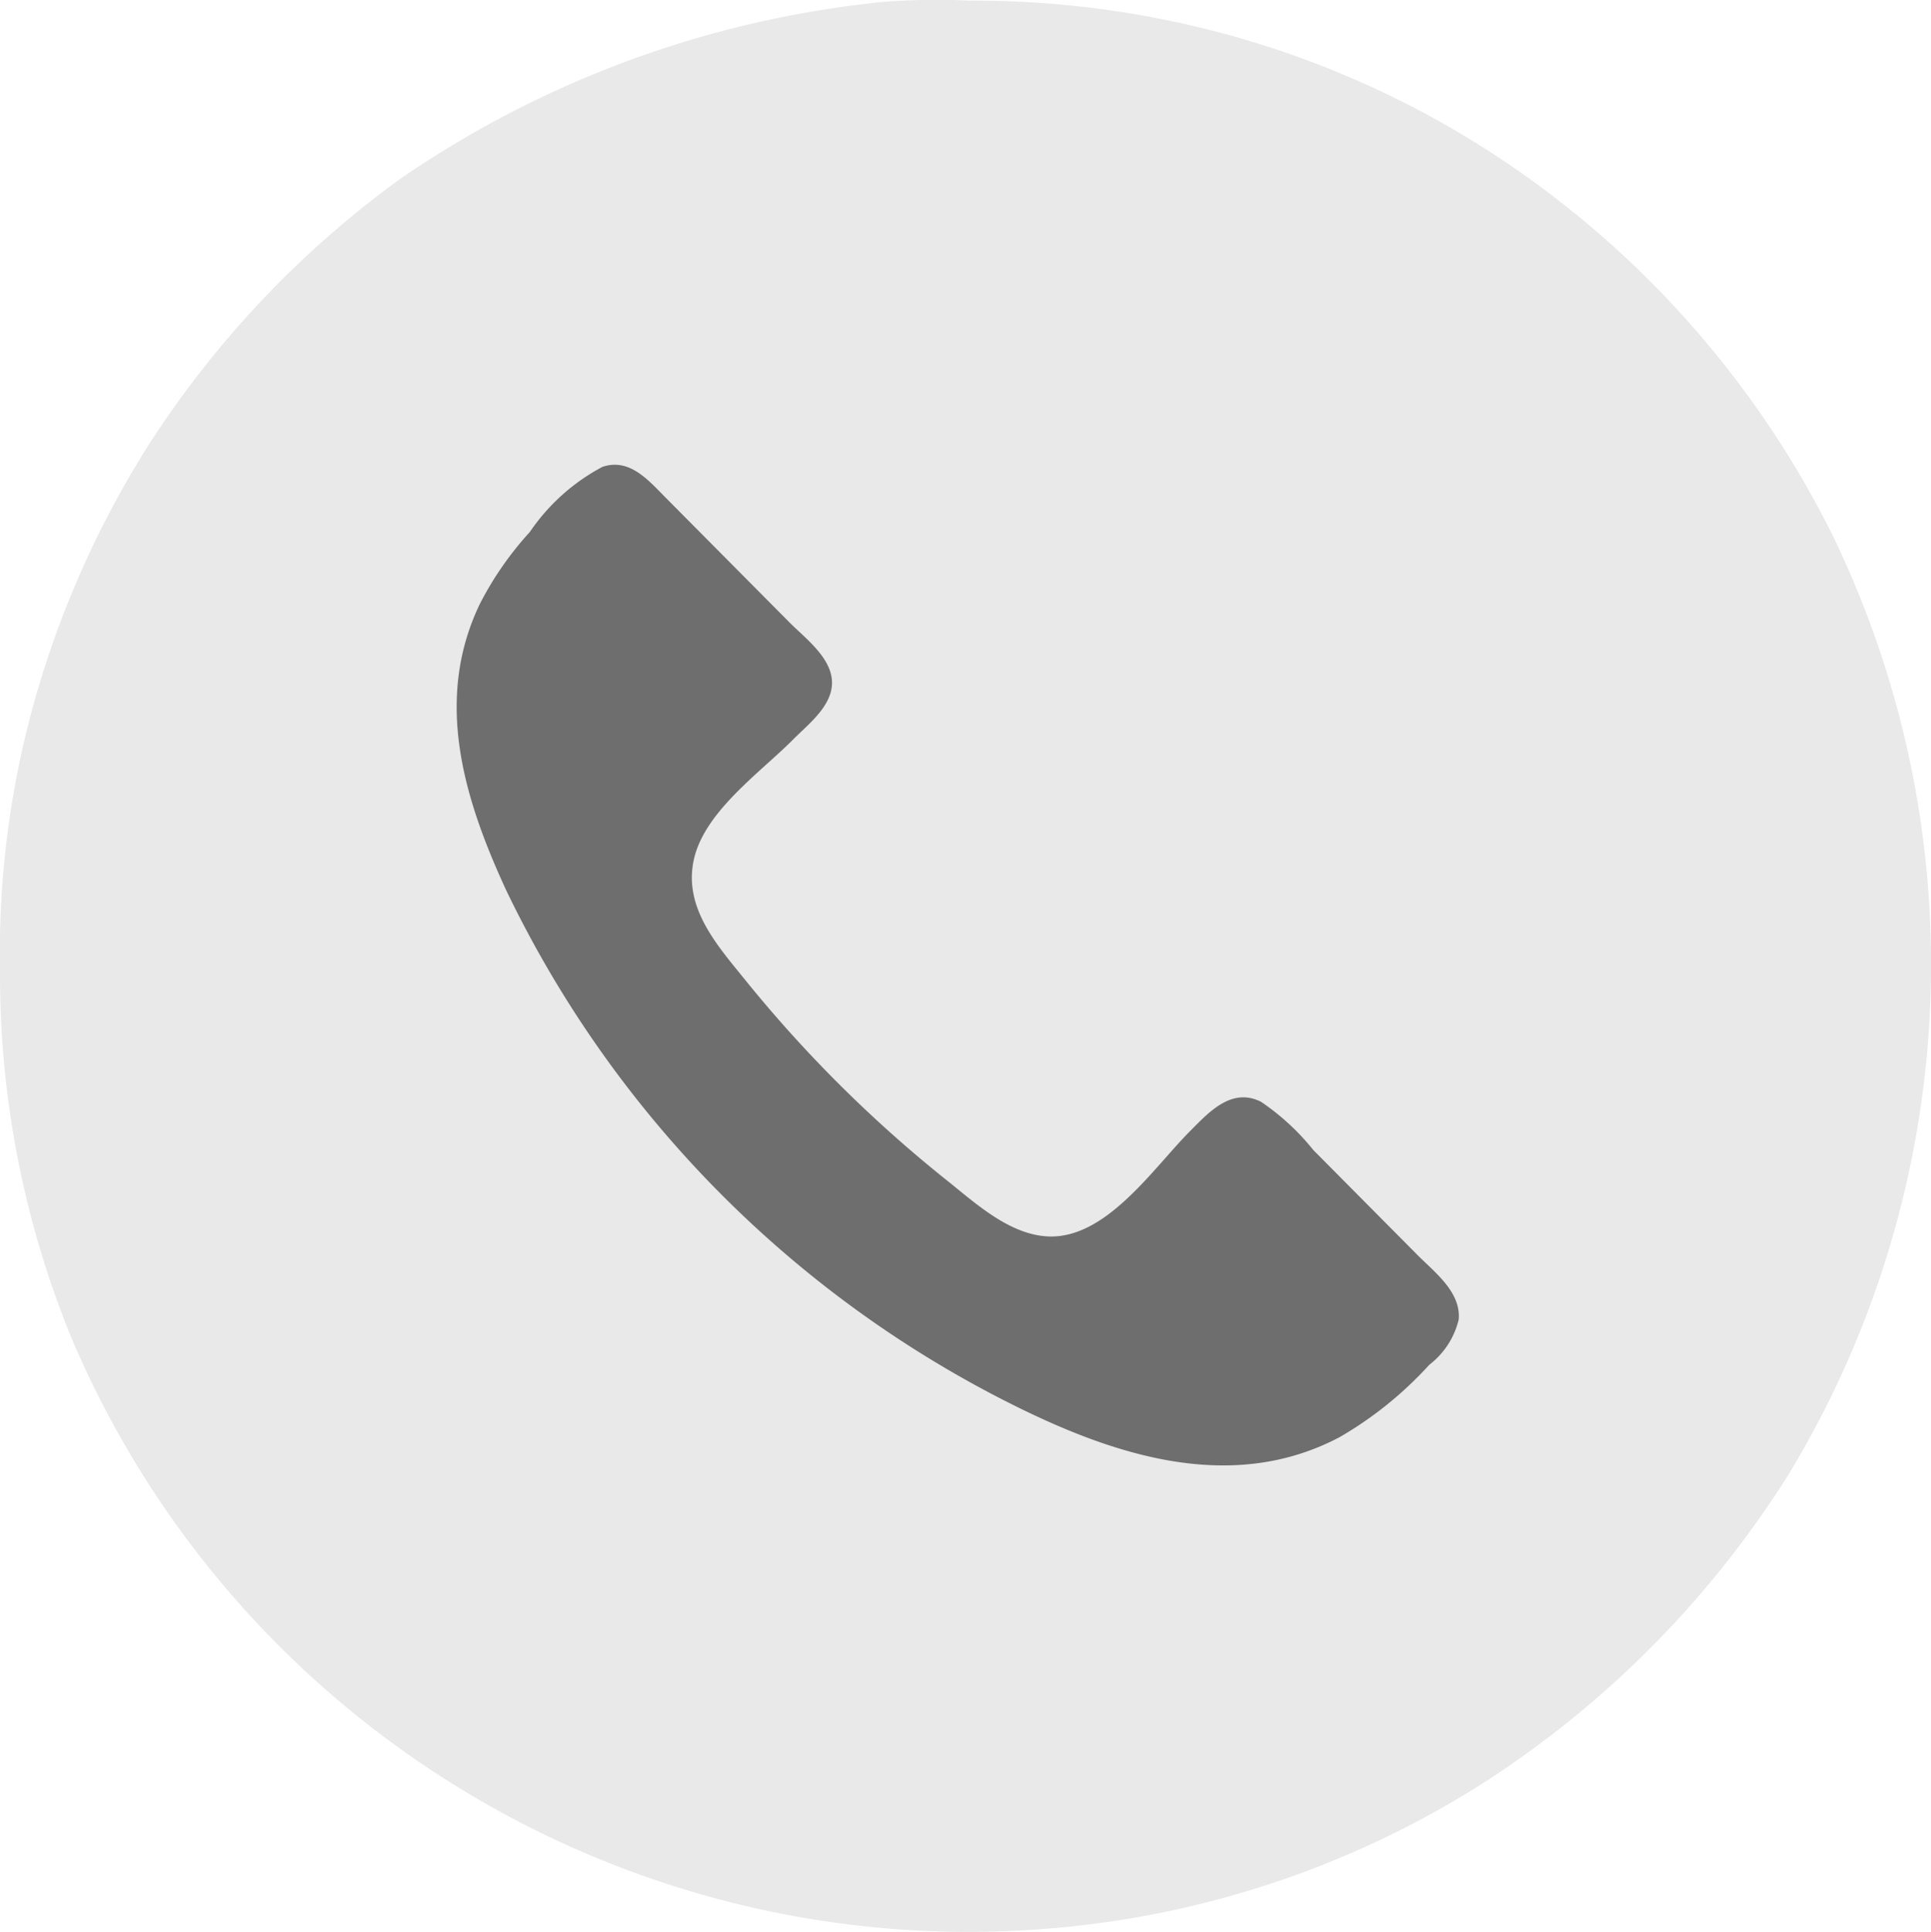 <svg xmlns="http://www.w3.org/2000/svg" width="57.37" height="57.4" xmlns:v="https://vecta.io/nano"><path d="M26.2.061c-5.144.522-10.073 2.334-14.33 5.267a29.41 29.41 0 0 0-7.39 7.789 28.75 28.75 0 0 0-3.552 8.061C.266 23.66-.046 26.223 0 28.791c-.022 3.761.701 7.49 2.129 10.97 5.032 11.822 17.248 18.918 30.01 17.433a28.27 28.27 0 0 0 11.982-4.261 29.65 29.65 0 0 0 9.023-9.142c5.107-8.433 5.619-18.872 1.363-27.765A28.83 28.83 0 0 0 45.69 5.491a28.1 28.1 0 0 0-9.295-4.483C33.912.339 31.351.006 28.78.018a19.94 19.94 0 0 0-2.58.043z" fill="#e9e9e9"/><path d="M30.9.018l-13 13.85c-.867.459-1.608 1.124-2.159 1.936a9.76 9.76 0 0 0-1.48 2.127c-1.381 2.86-.476 5.8.775 8.509a33.09 33.09 0 0 0 14.98 15.254c3.052 1.533 6.557 2.7 9.782 1 .995-.575 1.894-1.301 2.667-2.151a2.4 2.4 0 0 0 .873-1.343c.074-.807-.7-1.394-1.206-1.9l-3.112-3.135c-.443-.554-.968-1.038-1.556-1.435-.873-.439-1.548.309-2.112.876-1.073 1.079-2.432 3.12-4.113 3.126-1.193 0-2.231-.968-3.112-1.671-2.2-1.756-4.203-3.745-5.973-5.933-.833-1.031-1.852-2.148-1.542-3.583s1.983-2.6 2.958-3.583c.442-.446 1.149-.982 1.149-1.679 0-.739-.793-1.32-1.261-1.791l-3.668-3.695c-.516-.519-1.078-1.2-1.89-.929M0 31.142v26.2" fill="#6e6e6e"/></svg>